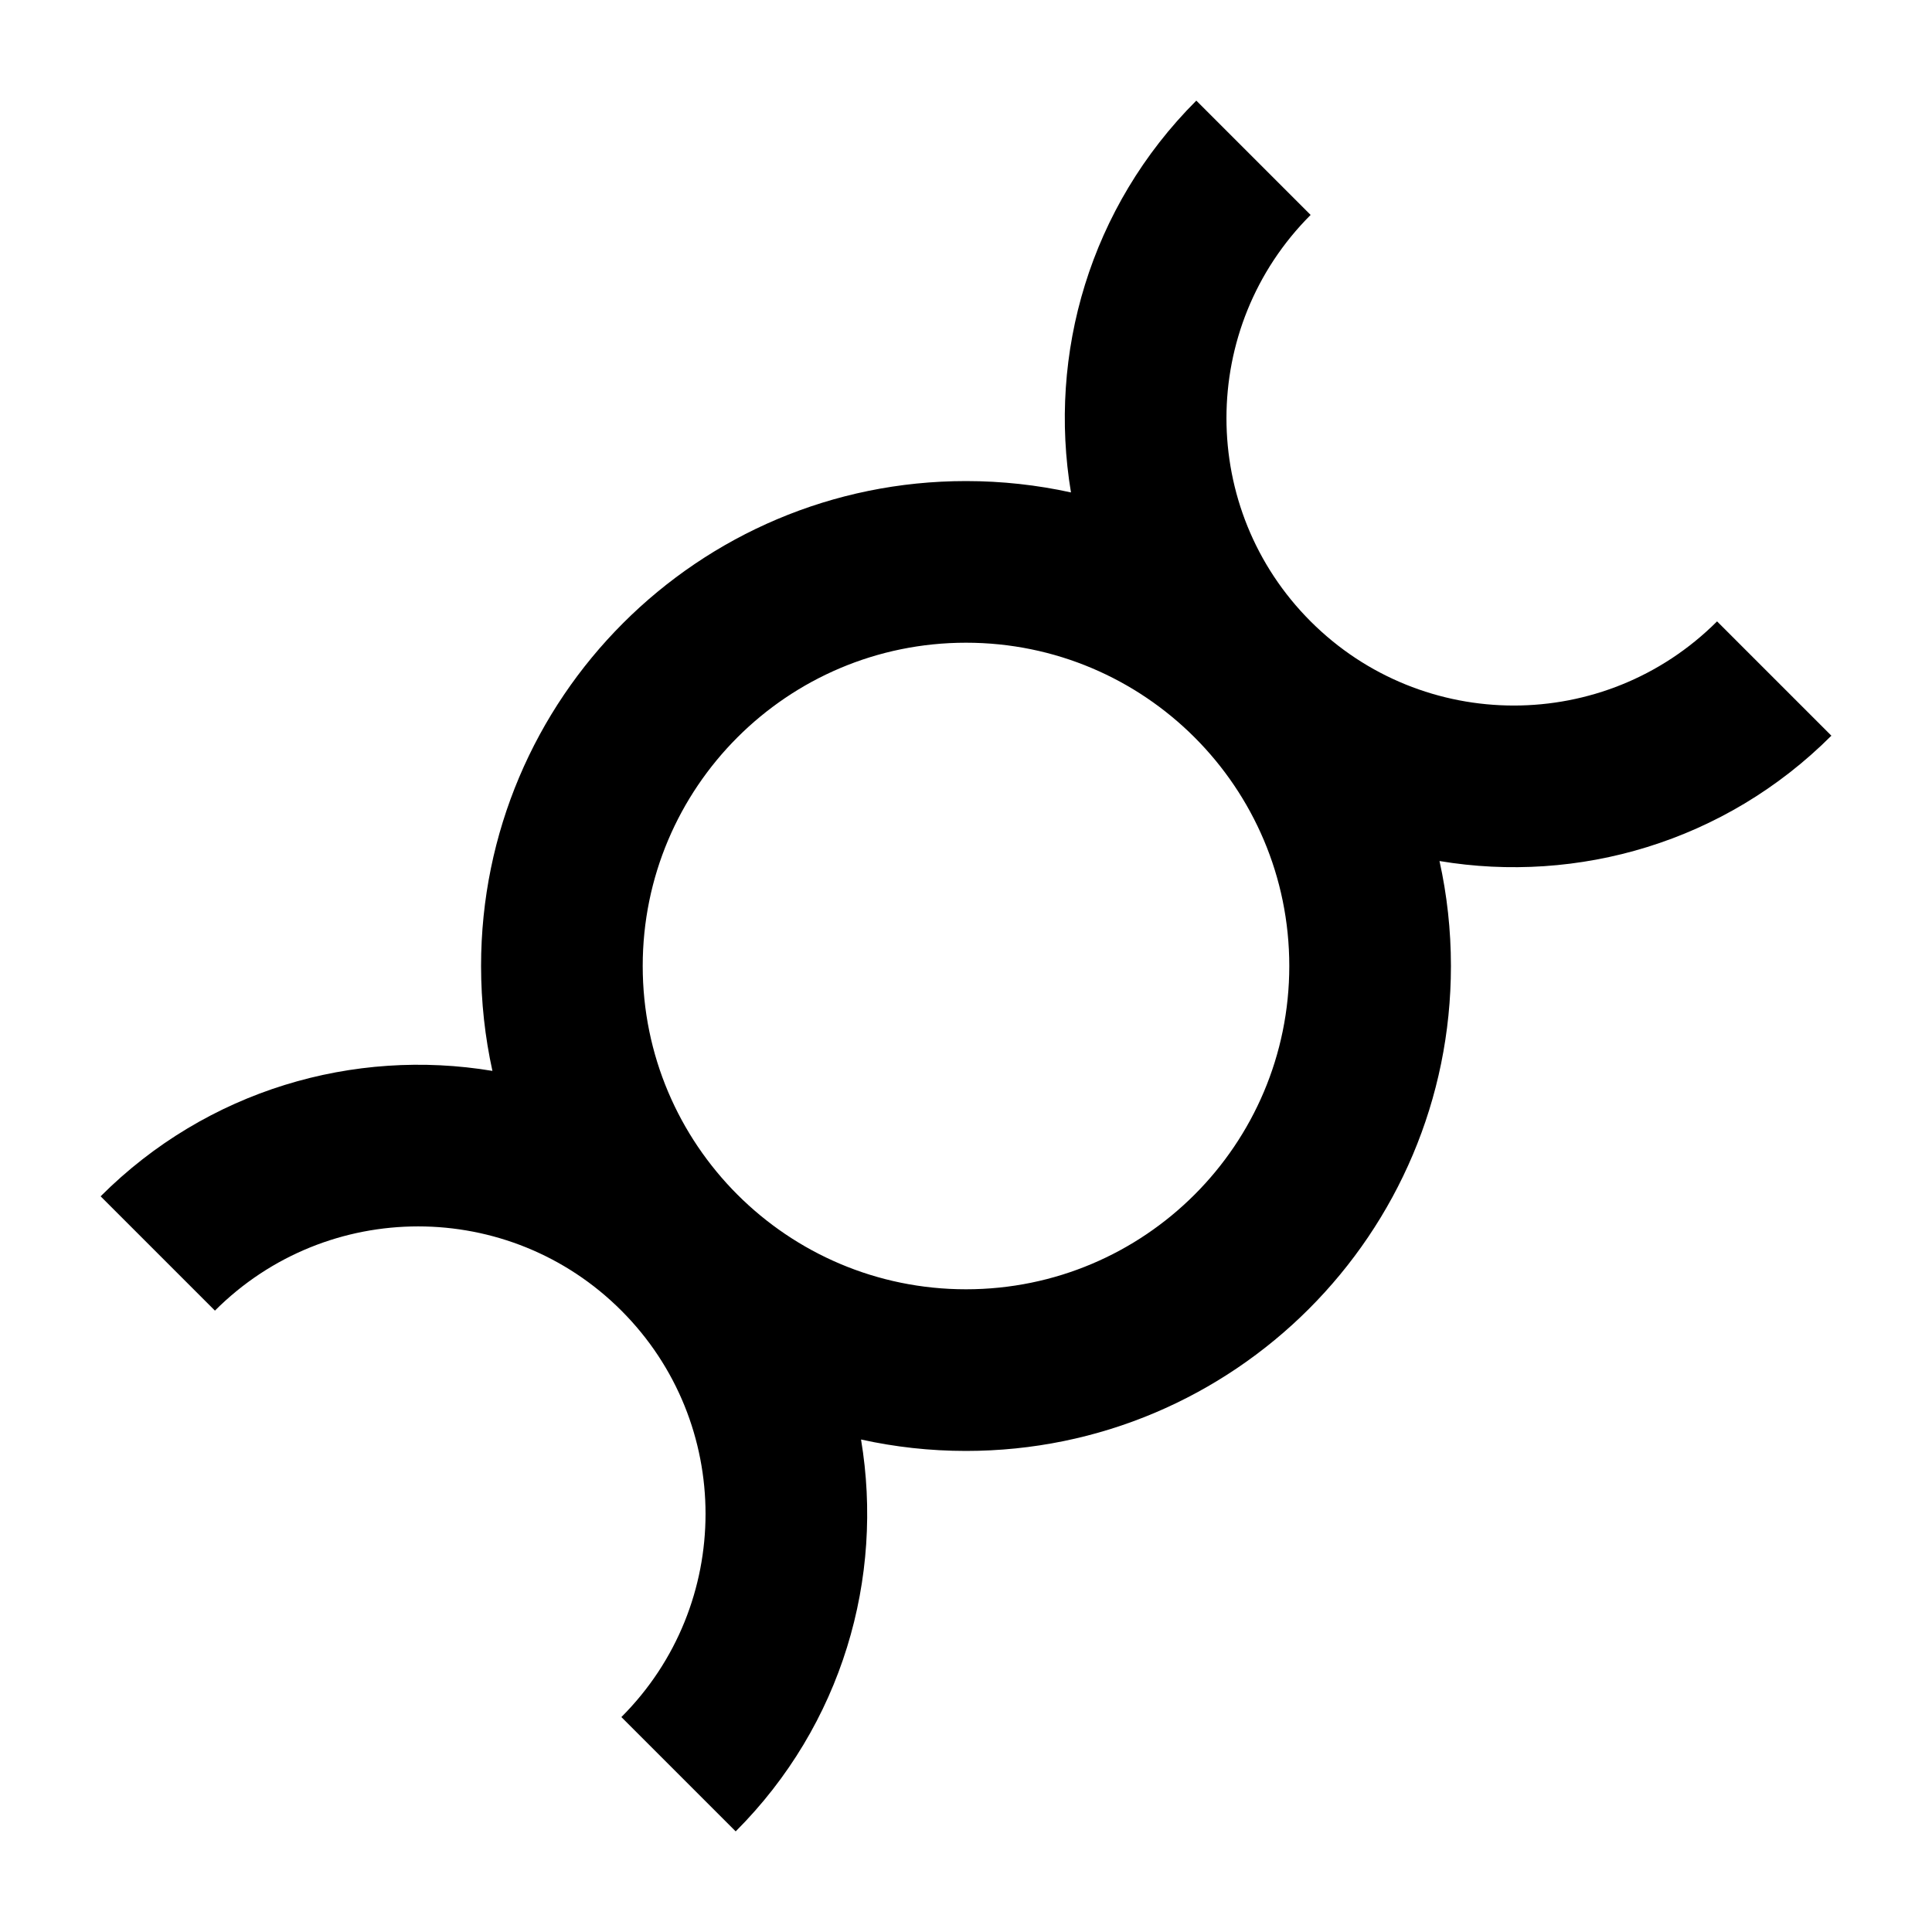 <svg width="24" height="24" viewBox="0 0 24 24" xmlns="http://www.w3.org/2000/svg">
    <path fill-rule="evenodd" clip-rule="evenodd" d="M16.281 2.67C14.887 4.064 14.887 6.325 16.281 7.719C17.675 9.113 19.936 9.113 21.33 7.719L22.75 9.139C21.425 10.464 19.599 10.983 17.882 10.696C17.975 11.116 18.024 11.552 18.024 12C18.024 15.327 15.327 18.024 12 18.024C11.552 18.024 11.116 17.975 10.696 17.882C10.983 19.599 10.464 21.425 9.139 22.75L7.719 21.33C9.113 19.936 9.113 17.675 7.719 16.281C6.325 14.886 4.064 14.886 2.67 16.281L1.25 14.861C2.575 13.536 4.4 13.017 6.117 13.303C6.025 12.884 5.976 12.447 5.976 12C5.976 8.673 8.673 5.976 12 5.976C12.447 5.976 12.884 6.025 13.304 6.117C13.017 4.4 13.536 2.575 14.861 1.25L16.281 2.67ZM12 7.984C9.782 7.984 7.984 9.782 7.984 12C7.984 14.218 9.782 16.016 12 16.016C14.218 16.016 16.016 14.218 16.016 12C16.016 9.782 14.218 7.984 12 7.984Z"/>
</svg>
